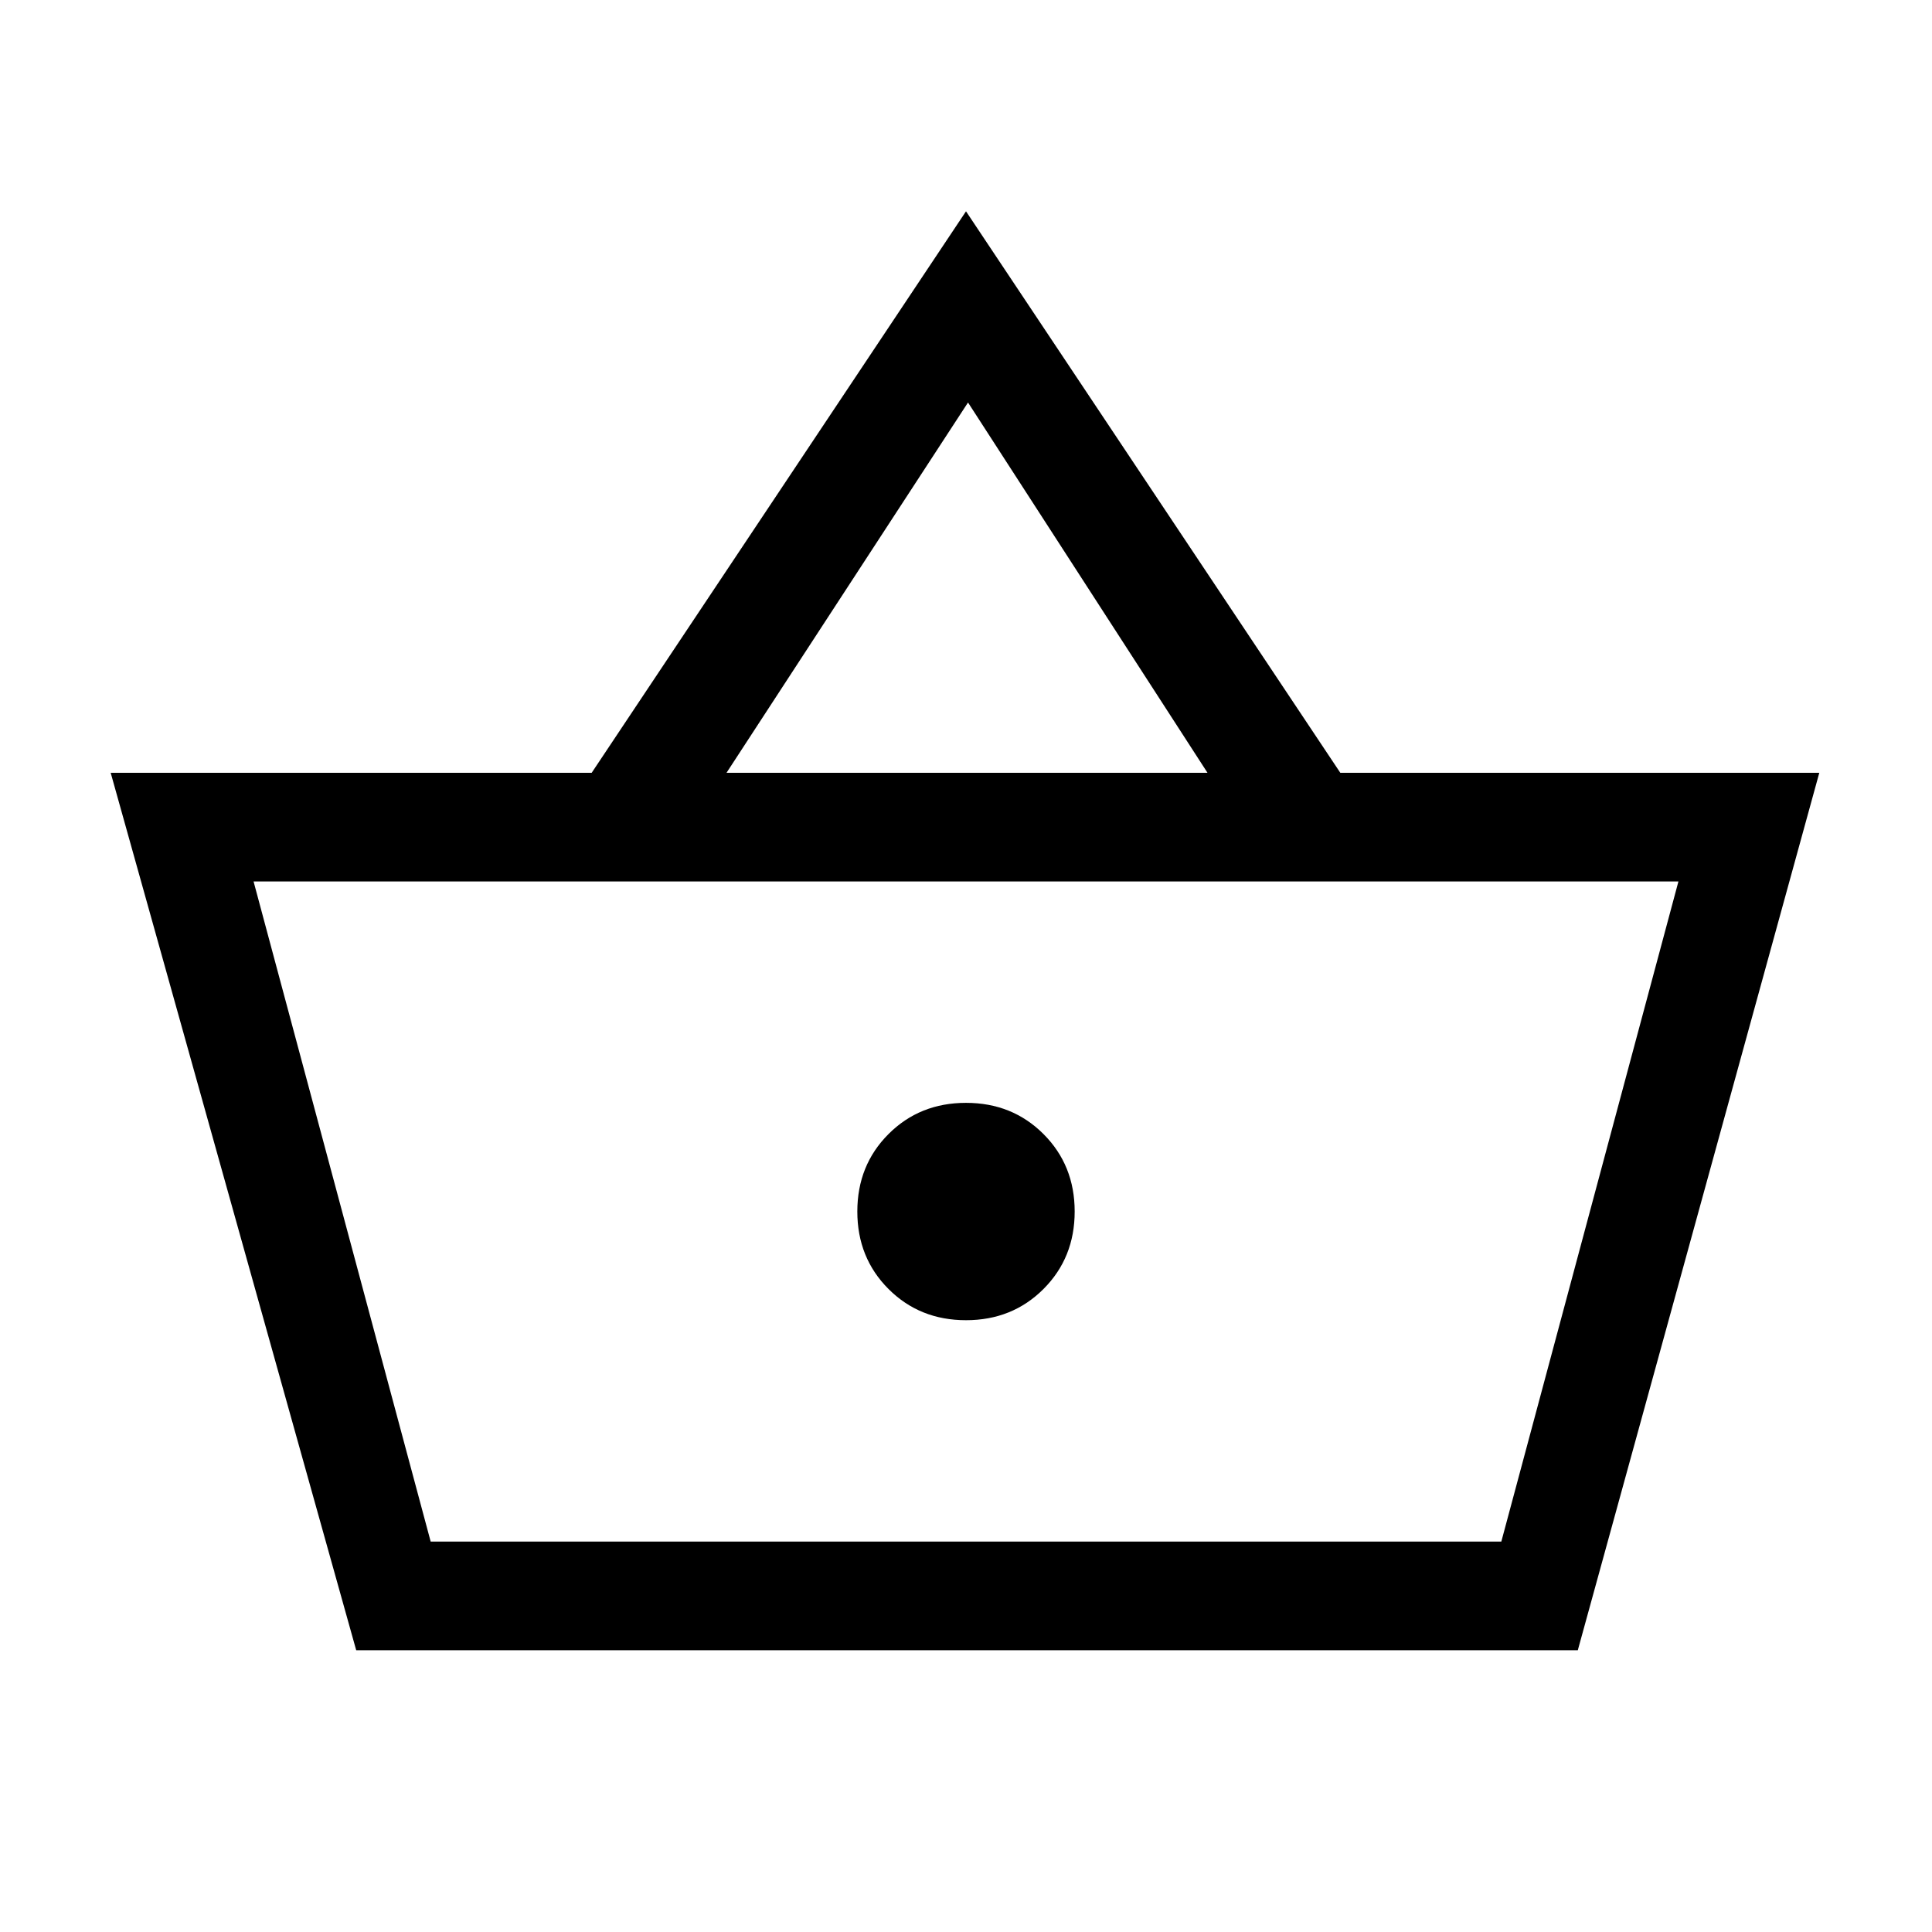 <svg xmlns="http://www.w3.org/2000/svg" height="24" viewBox="0 -960 960 960" width="24"><path d="M177-140 55-576h239l186-279 186 279h238L784-140H177Zm37-54h532l88-328H126l88 328Zm266-110q23 0 38.5-15.5T534-358q0-23-15.5-38.5T480-412q-23 0-38.5 15.5T426-358q0 23 15.5 38.5T480-304ZM361-576h239L481-760 361-576Zm119 218Z"/></svg>